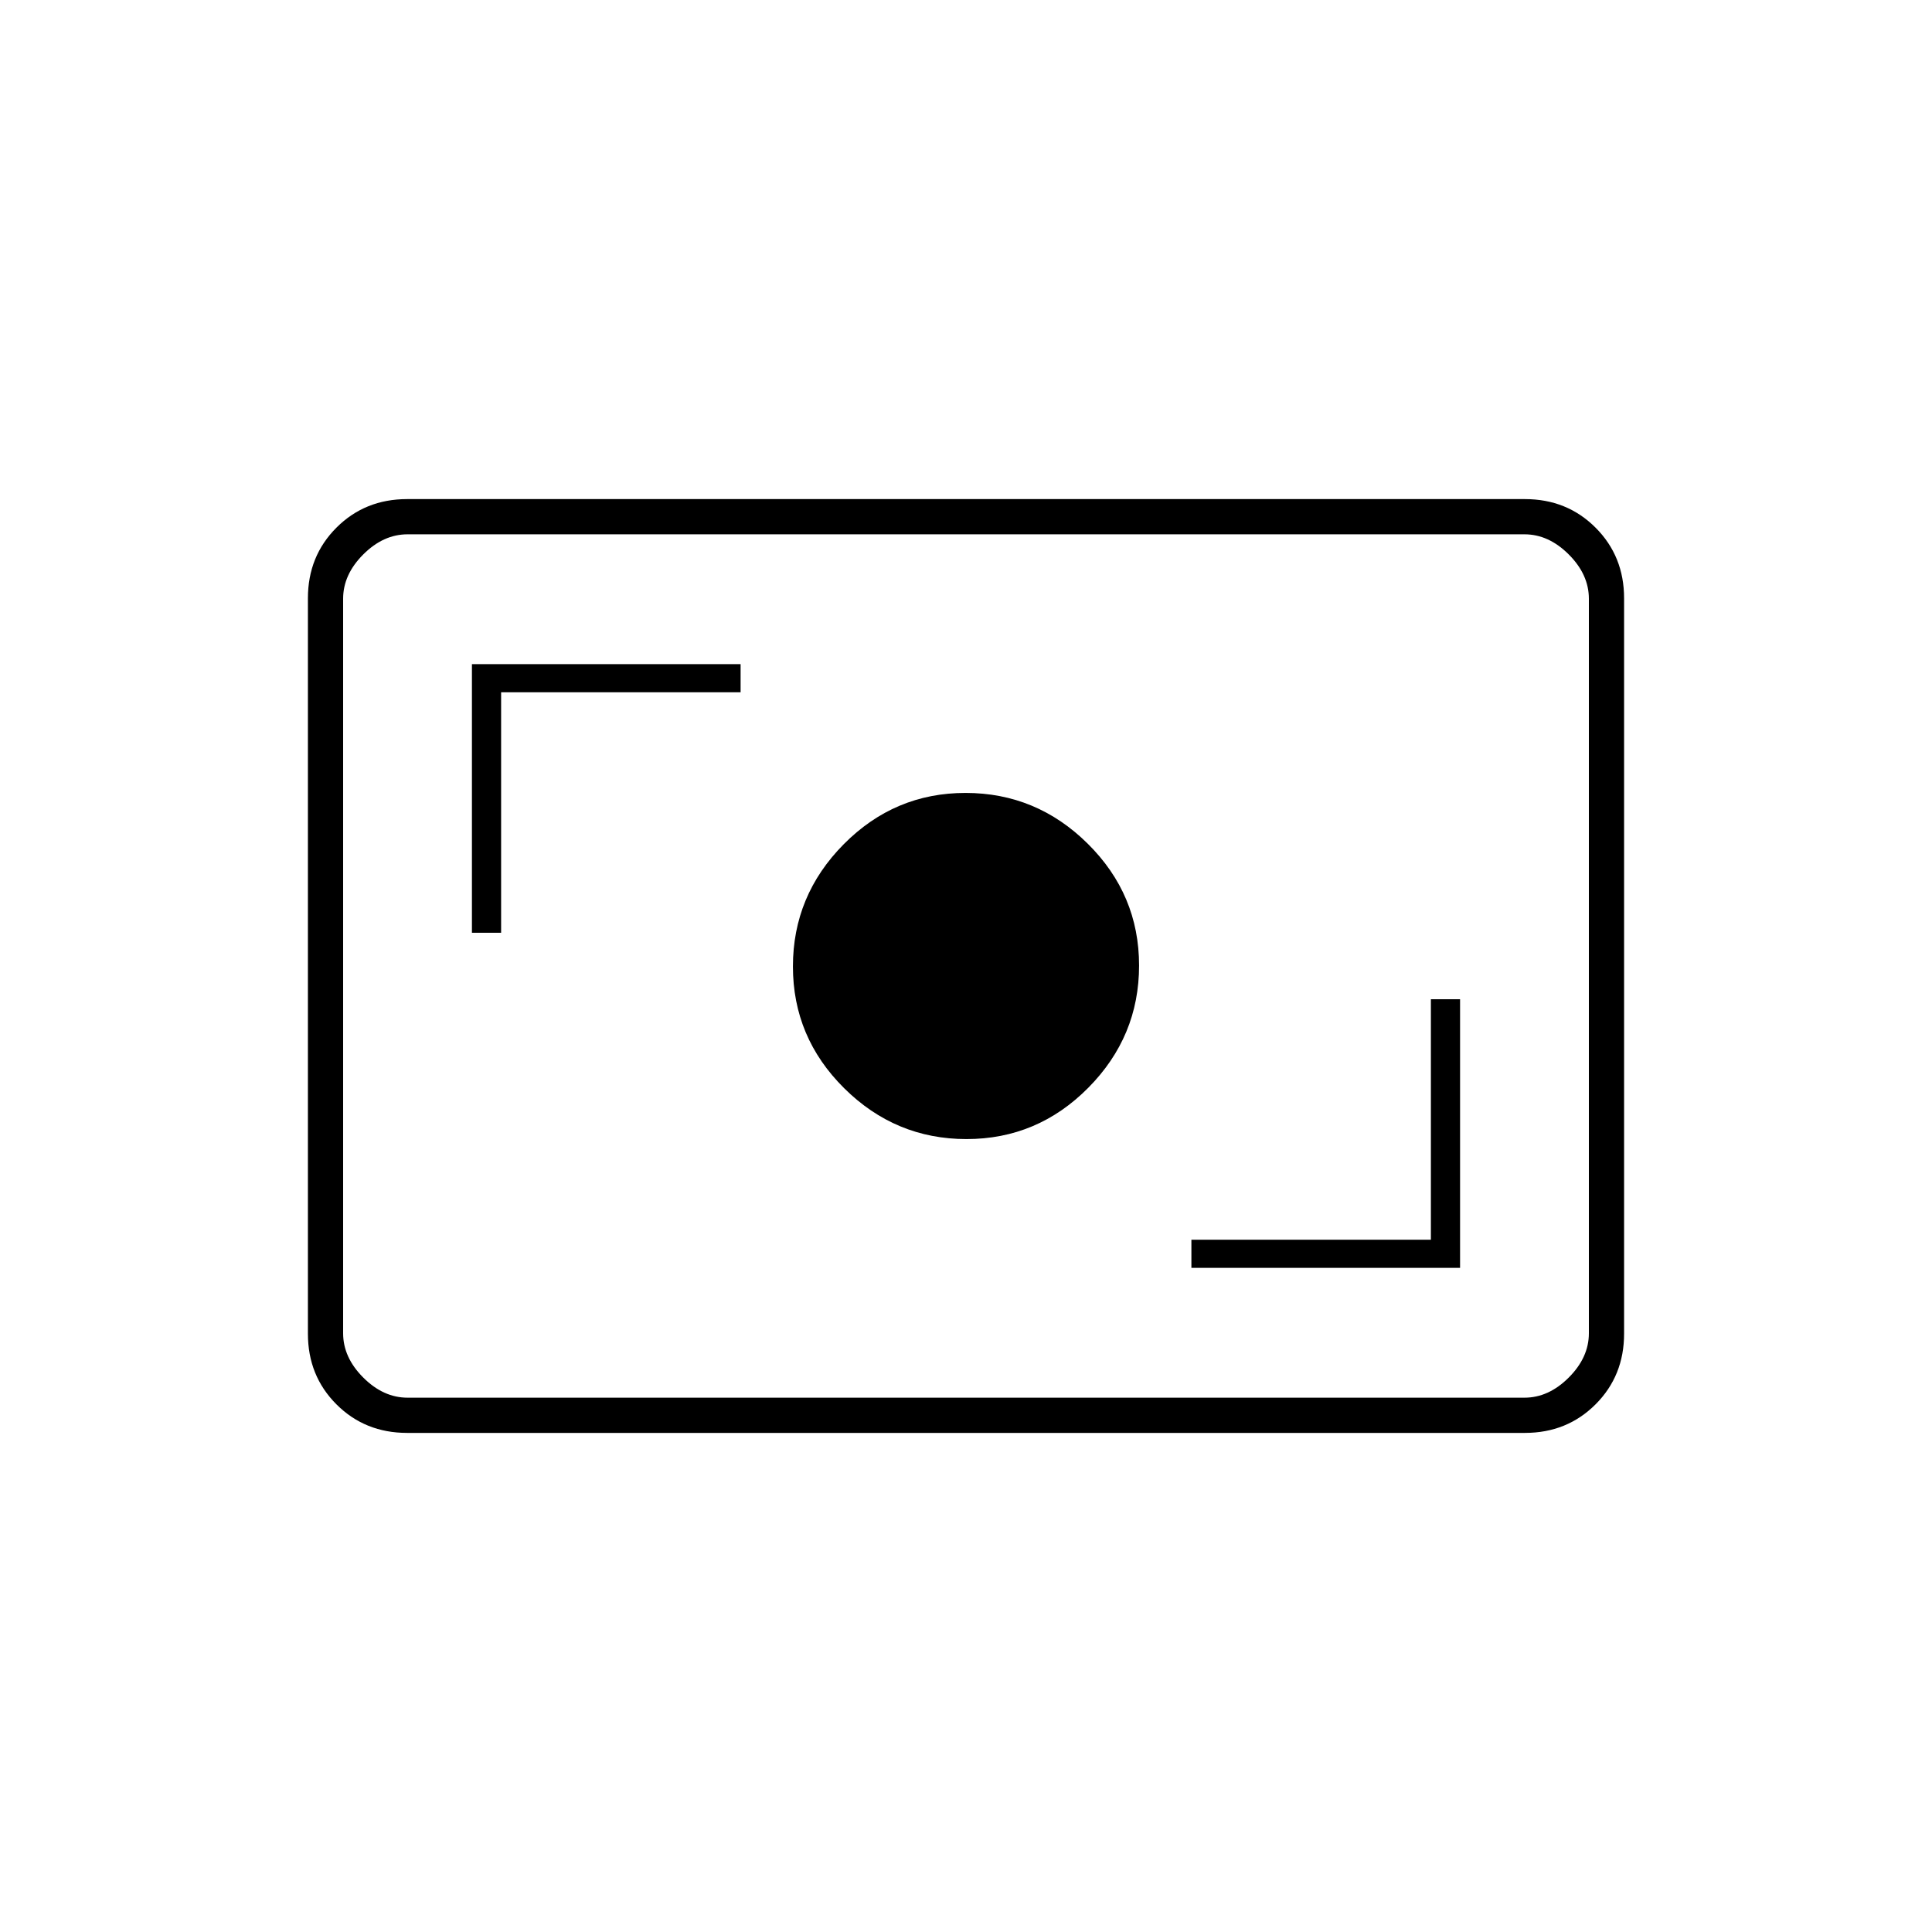 <svg xmlns="http://www.w3.org/2000/svg" height="20" viewBox="0 -960 960 960" width="20"><path d="M202.28-248q-20.917 0-35.099-14.181Q153-276.362 153-297.283v-365.434q0-20.921 14.181-35.102Q181.363-712 202.28-712h555.44q20.918 0 35.099 14.181Q807-683.638 807-662.717v365.434q0 20.921-14.181 35.102Q778.638-248 757.72-248H202.28Zm.22-17.5h555q12 0 22-10t10-22v-365q0-12-10-22t-22-10h-555q-12 0-22 10t-10 22v365q0 12 10 22t22 10ZM592-330h133.5v-133.5H711V-344H592v14Zm-111.765-64q35.265 0 60.515-25.485Q566-444.971 566-480.235q0-35.265-25.485-60.515Q515.029-566 479.765-566q-35.265 0-60.515 25.485Q394-515.029 394-479.765q0 35.265 25.485 60.515Q444.971-394 480.235-394ZM234.5-496.5H249V-616h119v-14H234.5v133.5Zm-64 231v-429 429Z"/></svg>